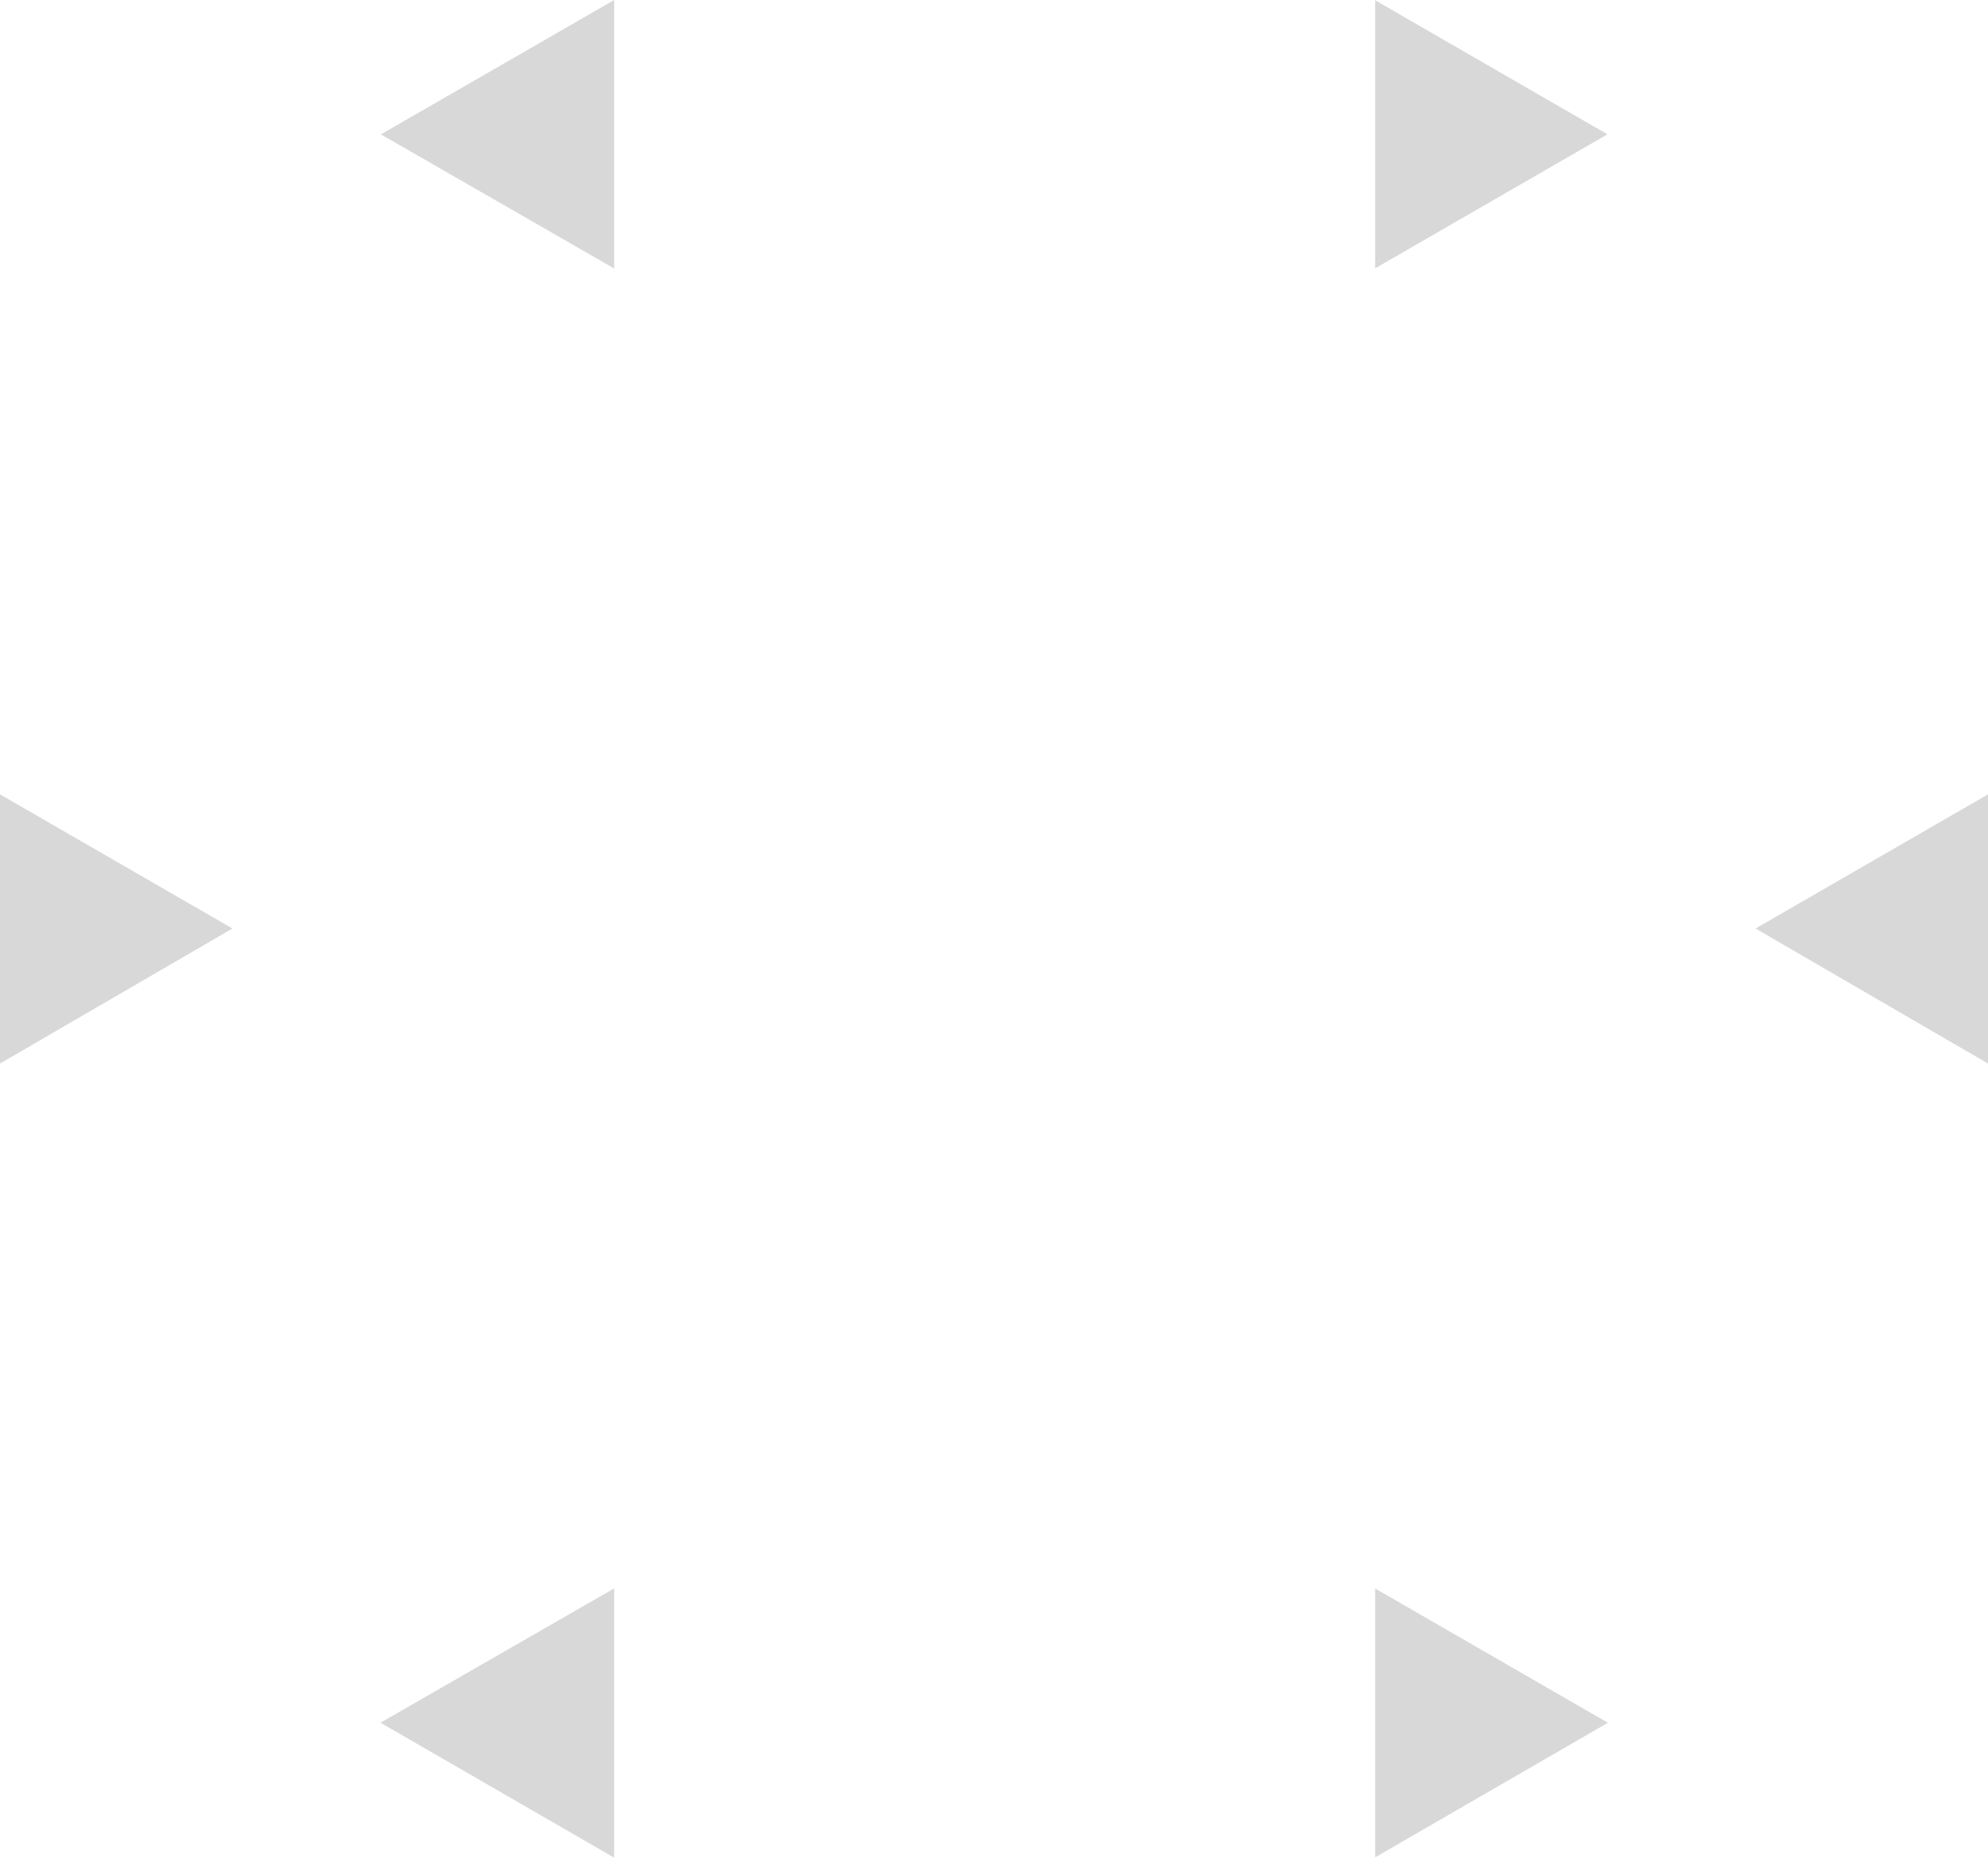 <svg version="1.1" id="图层_1" x="0px" y="0px" width="151.84px" height="141.854px" viewBox="0 0 151.84 141.854" enable-background="new 0 0 151.84 141.854" xml:space="preserve" xmlns="http://www.w3.org/2000/svg" xmlns:xlink="http://www.w3.org/1999/xlink" xmlns:xml="http://www.w3.org/XML/1998/namespace">
  <path fill="#D8D8D8" d="M122.808,131.552l-17.774,10.277V121.3L122.808,131.552z M46.909,141.855v-20.563L29.06,131.548
	L46.909,141.855z M105.033,0.019V20.49l17.742-10.233L105.033,0.019z M0,60.659v20.555l17.754-10.312L0,60.659z M151.84,81.214
	V60.659l-17.754,10.243L151.84,81.214z M46.909,20.502V0L29.093,10.262L46.909,20.502z" class="color c1"/>
</svg>
